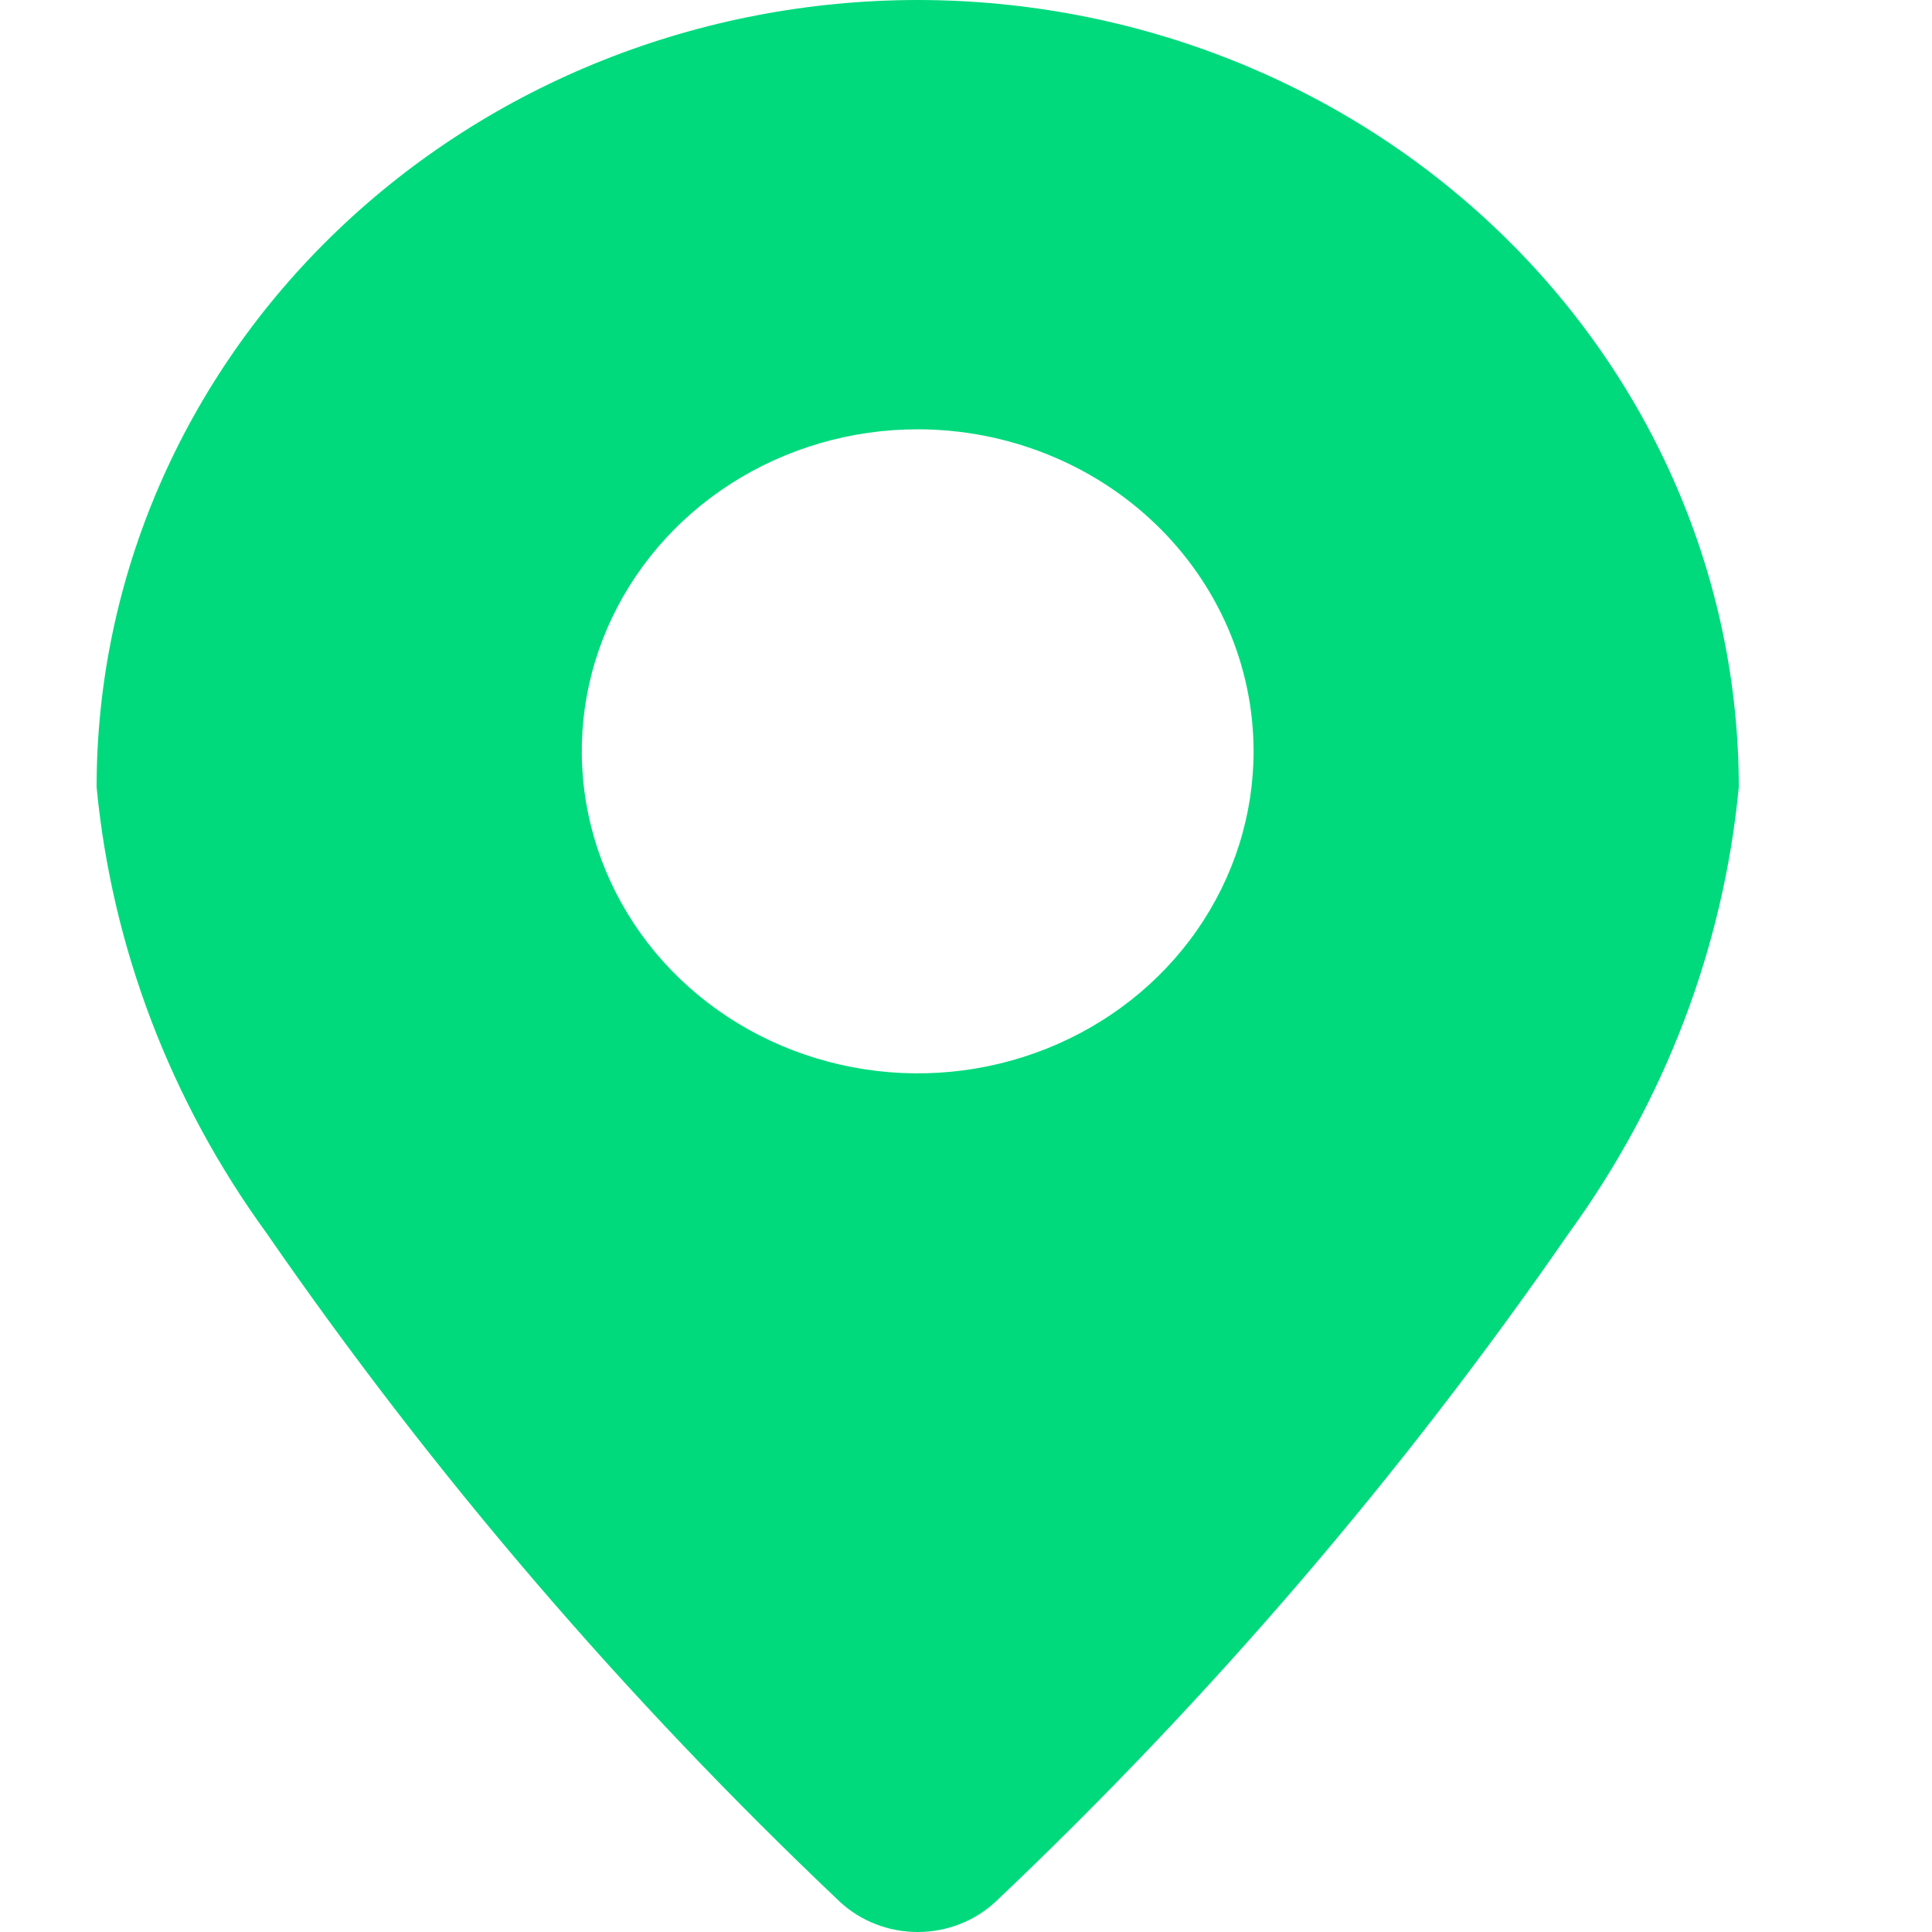 <svg width="20" height="20" viewBox="0 0 20 20" fill="none" xmlns="http://www.w3.org/2000/svg">
<g id="&#208;&#152;&#209;&#129;&#208;&#186;&#208;&#176;&#209;&#130;&#209;&#140; &#209;&#128;&#208;&#181;&#208;&#183;&#209;&#131;&#208;&#187;&#209;&#140;&#209;&#130;&#208;&#176;&#209;&#130;&#209;&#139; &#208;&#180;&#208;&#187;&#209;&#143; &#208;&#179;&#208;&#181;&#208;&#190;&#208;&#187;&#208;&#190;&#208;&#186;&#208;&#176;&#209;&#134;&#208;&#184;&#209;&#143; - Flaticon-12 (2) 1">
<g id="Group">
<path id="Vector" fill-rule="evenodd" clip-rule="evenodd" d="M9.5 0C7.246 0.001 5.085 0.86 3.491 2.388C1.897 3.915 1.001 5.987 1 8.148C1.159 9.807 1.765 11.398 2.759 12.765C4.483 15.261 6.471 17.58 8.692 19.685C8.908 19.887 9.198 20 9.5 20C9.802 20 10.092 19.887 10.308 19.685C12.529 17.58 14.517 15.261 16.241 12.765C17.235 11.398 17.841 9.807 18 8.148C17.999 5.987 17.103 3.915 15.509 2.388C13.915 0.86 11.754 0.001 9.5 0ZM9.5 4.444C8.812 4.444 8.14 4.64 7.568 5.006C6.996 5.372 6.551 5.893 6.287 6.502C6.024 7.111 5.955 7.781 6.09 8.428C6.224 9.075 6.555 9.669 7.041 10.135C7.527 10.601 8.147 10.918 8.822 11.047C9.496 11.176 10.195 11.11 10.831 10.857C11.466 10.605 12.009 10.178 12.391 9.63C12.773 9.081 12.977 8.437 12.977 7.778C12.977 6.894 12.61 6.046 11.958 5.421C11.306 4.796 10.422 4.445 9.5 4.444Z" fill="#00DA7D"/>
</g>
</g>
</svg>
